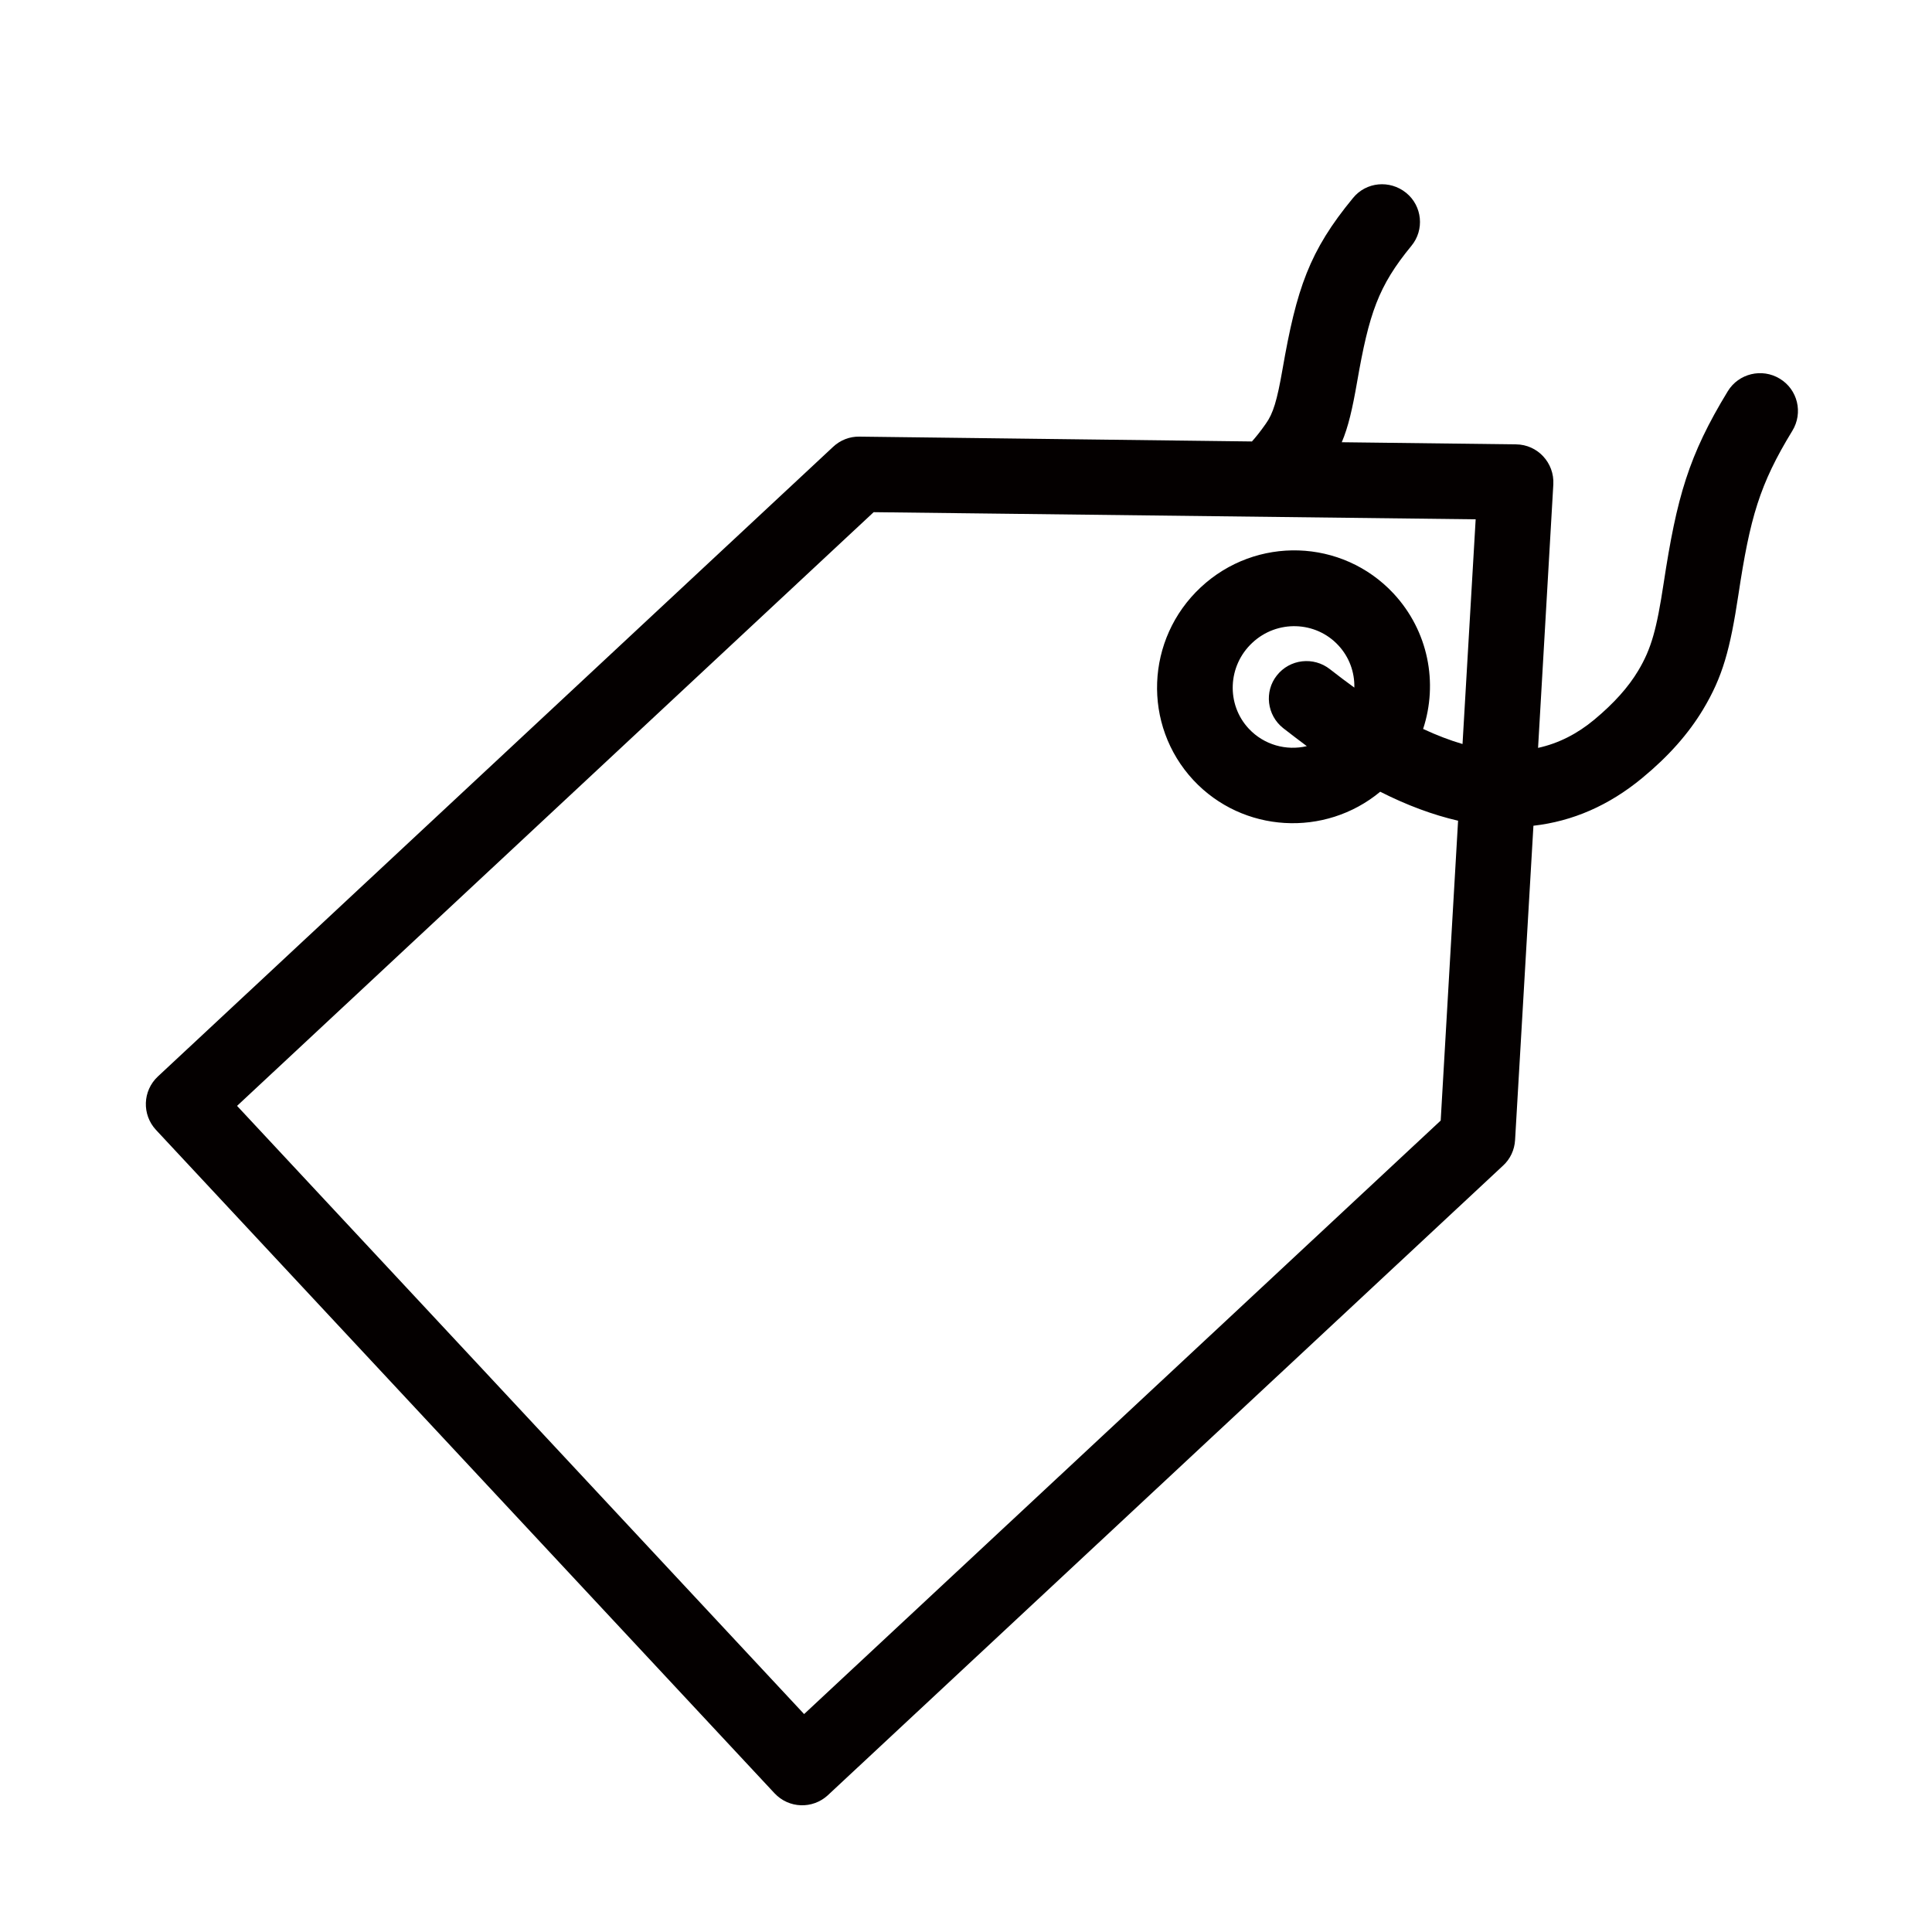 <?xml version="1.0" encoding="utf-8"?>
<!-- Generator: Adobe Illustrator 21.0.2, SVG Export Plug-In . SVG Version: 6.00 Build 0)  -->
<svg version="1.1" id="レイヤー_2" xmlns="http://www.w3.org/2000/svg" xmlns:xlink="http://www.w3.org/1999/xlink" x="0px"
	 y="0px" viewBox="0 0 1000 1000" style="enable-background:new 0 0 1000 1000;" xml:space="preserve">
<style type="text/css">
	.st0{fill:#040000;}
	.st1{fill:#070001;}
</style>
<path class="st0" d="M921.2,196c-9.2-5.6-21.3-2.7-26.9,6.5c-20.3,33.3-26.4,54.8-33.2,99.4c-3.6,23.6-6.3,33.8-13.2,45.3
	c-5.1,8.5-12.4,16.7-22.7,25.3c-8.9,7.4-18.6,12.3-29.1,14.6l7.9-136.4c0.6-11.1-8.1-20.6-19.3-20.7l-90.2-1.1
	c3.4-8,5.5-17.3,7.9-31c6.2-35.7,11-49.8,28.1-70.6c6.9-8.3,5.7-20.7-2.7-27.5s-20.7-5.7-27.5,2.7c-22.6,27.4-29.2,46.8-36.5,88.8
	c-2.8,16-4.8,22.7-8.6,28c-3,4.3-5.4,7.2-7.2,9.2L444.8,226c-5-0.1-9.9,1.8-13.6,5.3L81.7,557.2c-7.9,7.4-8.3,19.7-1,27.6
	l320.2,343.4c7.4,7.9,19.7,8.3,27.6,1l349.5-325.9c3.7-3.4,5.9-8.1,6.2-13.2l9.5-162.7c20.2-2.3,39-10.4,56.3-24.7
	c13.7-11.3,23.9-22.9,31.4-35.3c10.3-17.1,14.1-31.3,18.4-59.6c6-39.8,10.9-57,27.9-84.8C933.4,213.7,930.5,201.6,921.2,196z
	 M757,385.1c-6.5-1.9-13.3-4.5-20.4-7.8c7.8-23.7,2.8-50.6-15.3-70.1c-26.6-28.5-71.2-29.9-99.8-3.2s-30.3,71.3-3.8,99.8
	c25.6,27.4,68.1,29.7,96.7,6c13.8,7,27.3,12,40.3,15l-9,155.2L416.2,887.2L122.7,572.4l329.5-307.3l311.6,3.7L757,385.1z
	 M664.2,376.9c4.1,3.2,8.2,6.3,12.2,9.3c-10.6,2.5-22.1-0.6-30-9c-11.8-12.6-11-32.6,1.8-44.5c12.8-12,32.8-11.3,44.5,1.3
	c5.7,6.1,8.5,14,8.3,21.9c-4.1-3-8.3-6.1-12.6-9.5c-8.5-6.7-20.8-5.3-27.5,3.2C654.3,357.9,655.7,370.2,664.2,376.9z"/>
</svg>
